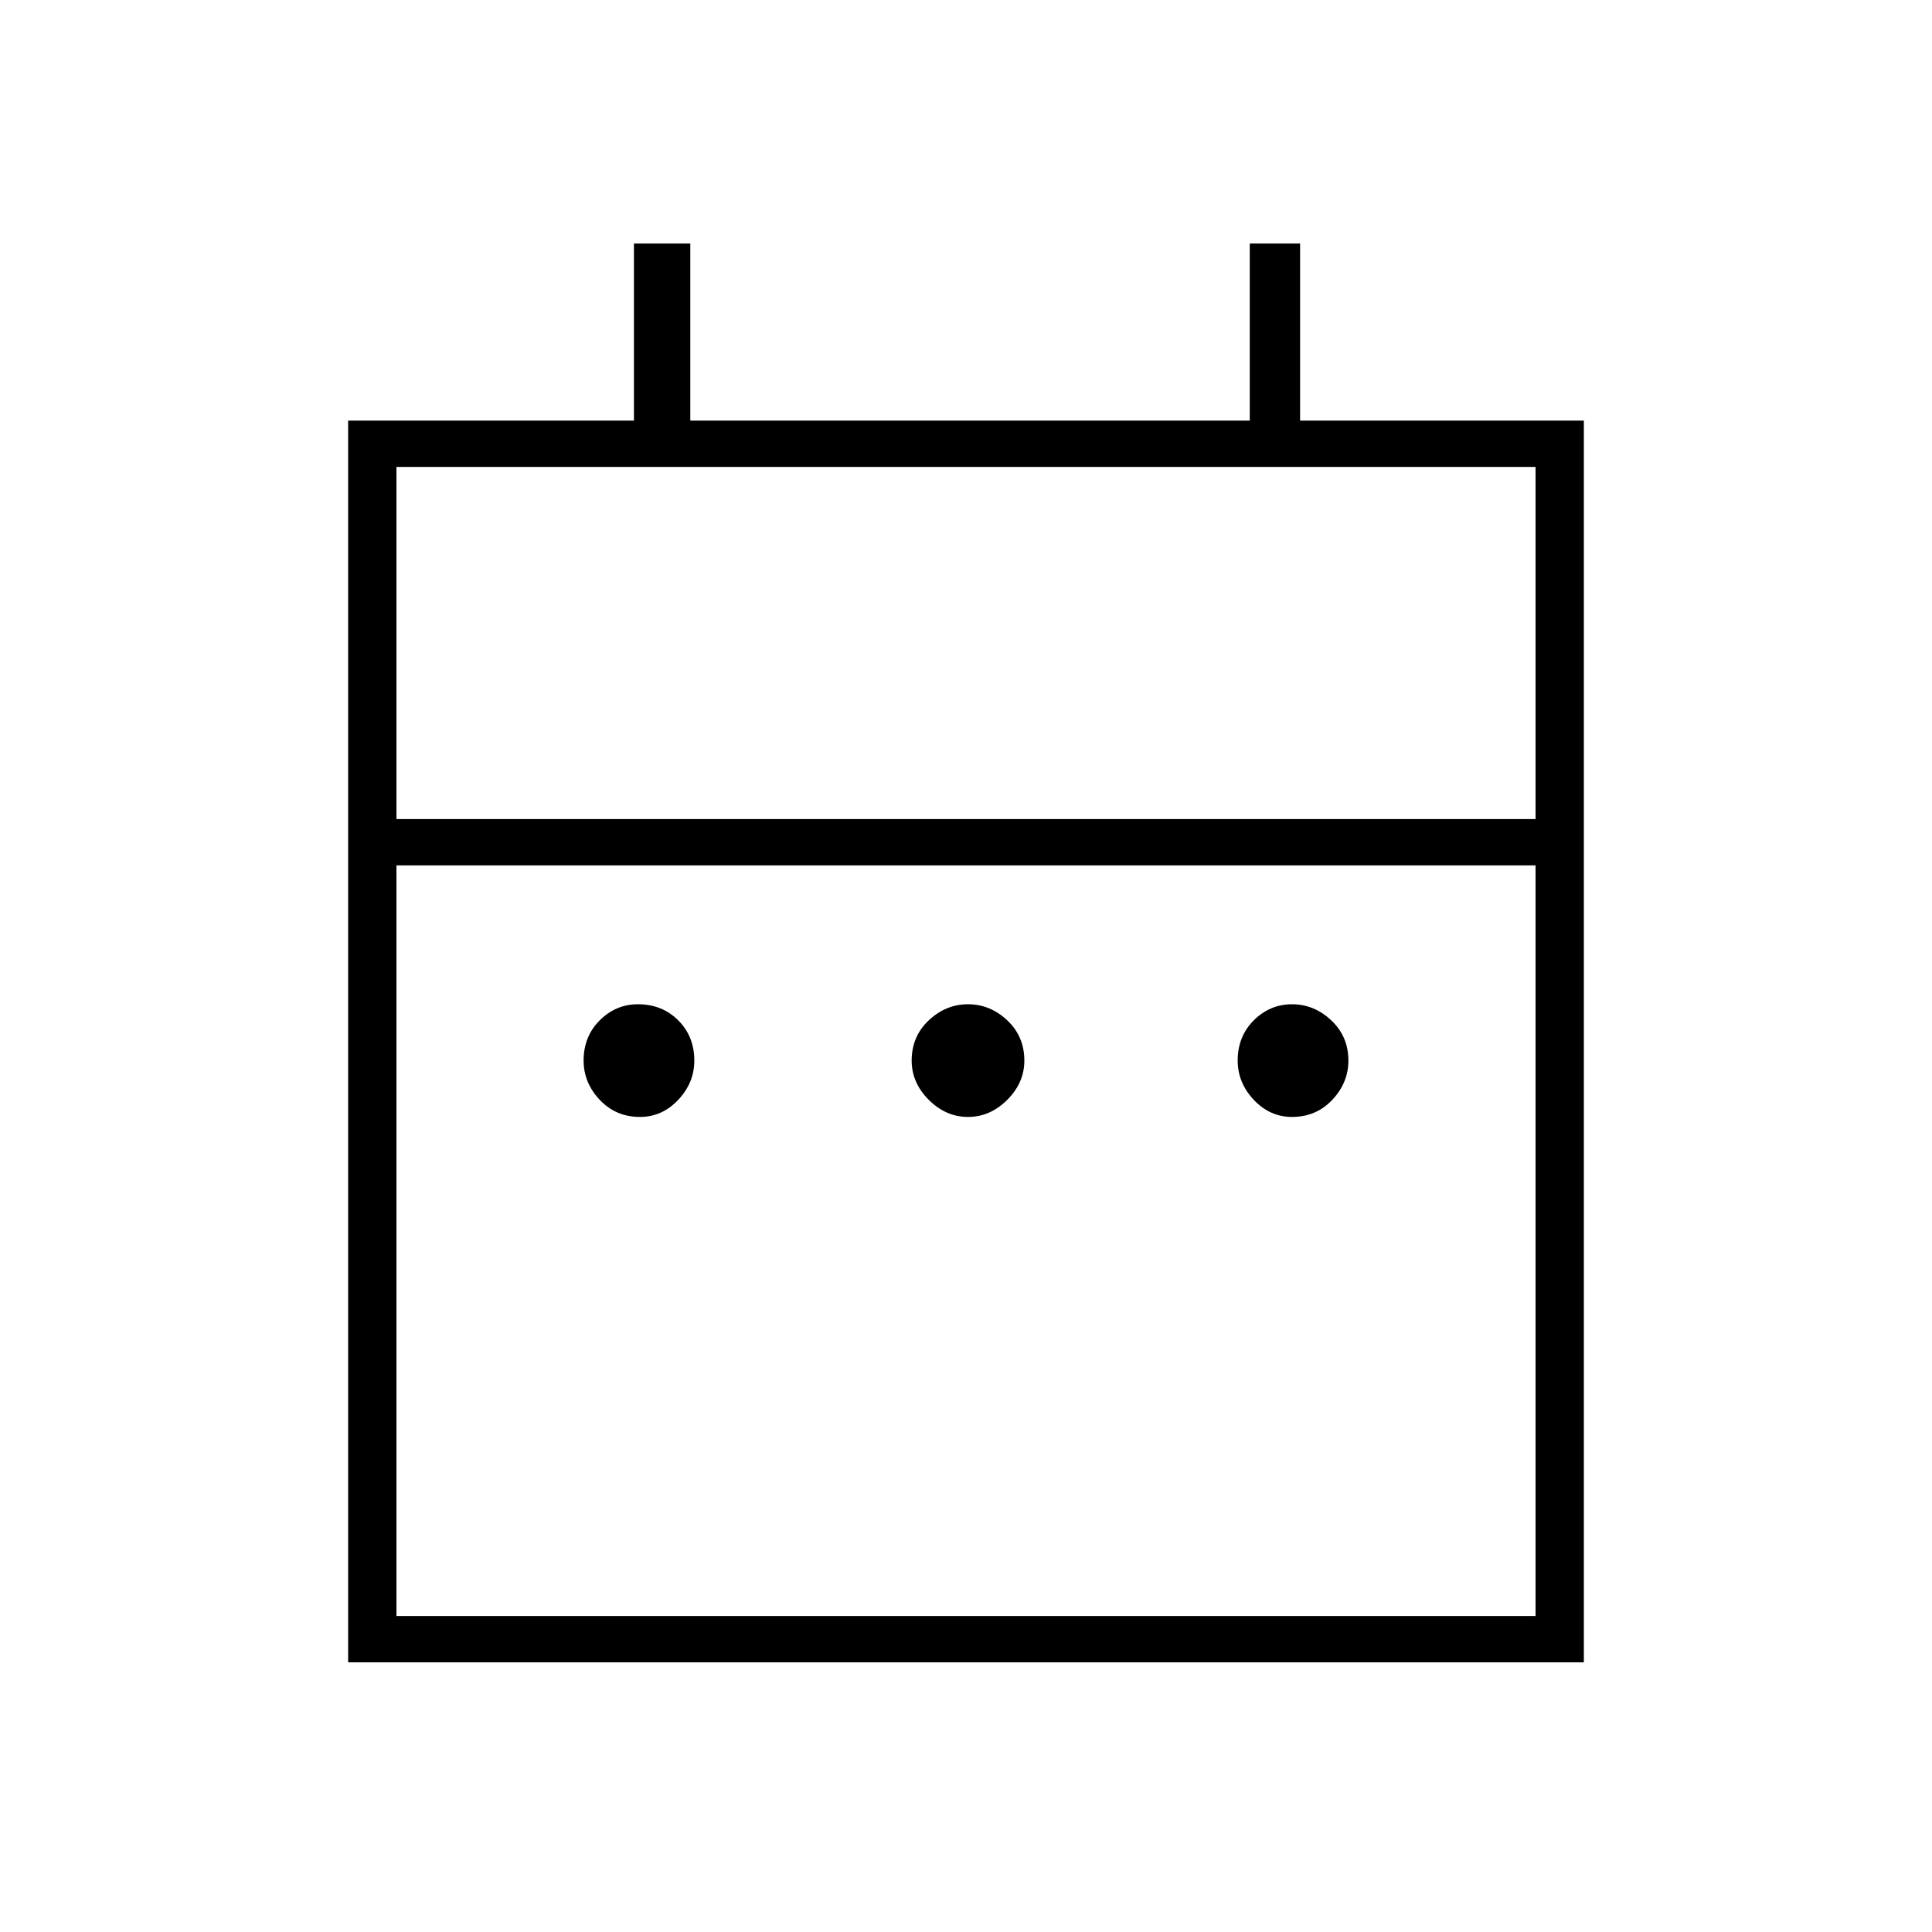 <svg xmlns="http://www.w3.org/2000/svg" height="40" width="40"><path d="M13.25 23.125Q12.75 23.125 12.417 22.771Q12.083 22.417 12.083 21.958Q12.083 21.458 12.417 21.125Q12.75 20.792 13.208 20.792Q13.708 20.792 14.042 21.125Q14.375 21.458 14.375 21.958Q14.375 22.417 14.042 22.771Q13.708 23.125 13.25 23.125ZM20.042 23.125Q19.583 23.125 19.229 22.771Q18.875 22.417 18.875 21.958Q18.875 21.458 19.229 21.125Q19.583 20.792 20.042 20.792Q20.5 20.792 20.854 21.125Q21.208 21.458 21.208 21.958Q21.208 22.417 20.854 22.771Q20.5 23.125 20.042 23.125ZM26.75 23.125Q26.292 23.125 25.958 22.771Q25.625 22.417 25.625 21.958Q25.625 21.458 25.958 21.125Q26.292 20.792 26.75 20.792Q27.208 20.792 27.562 21.125Q27.917 21.458 27.917 21.958Q27.917 22.417 27.583 22.771Q27.25 23.125 26.75 23.125ZM7.208 8.708H13.125V5.042H14.292V8.708H25.875V5.042H26.917V8.708H32.792V34.417H7.208ZM8.208 33.458H31.792V17.917H8.208ZM8.208 16.958H31.792V9.667H8.208ZM8.208 16.958V9.667V16.958Z"/></svg>